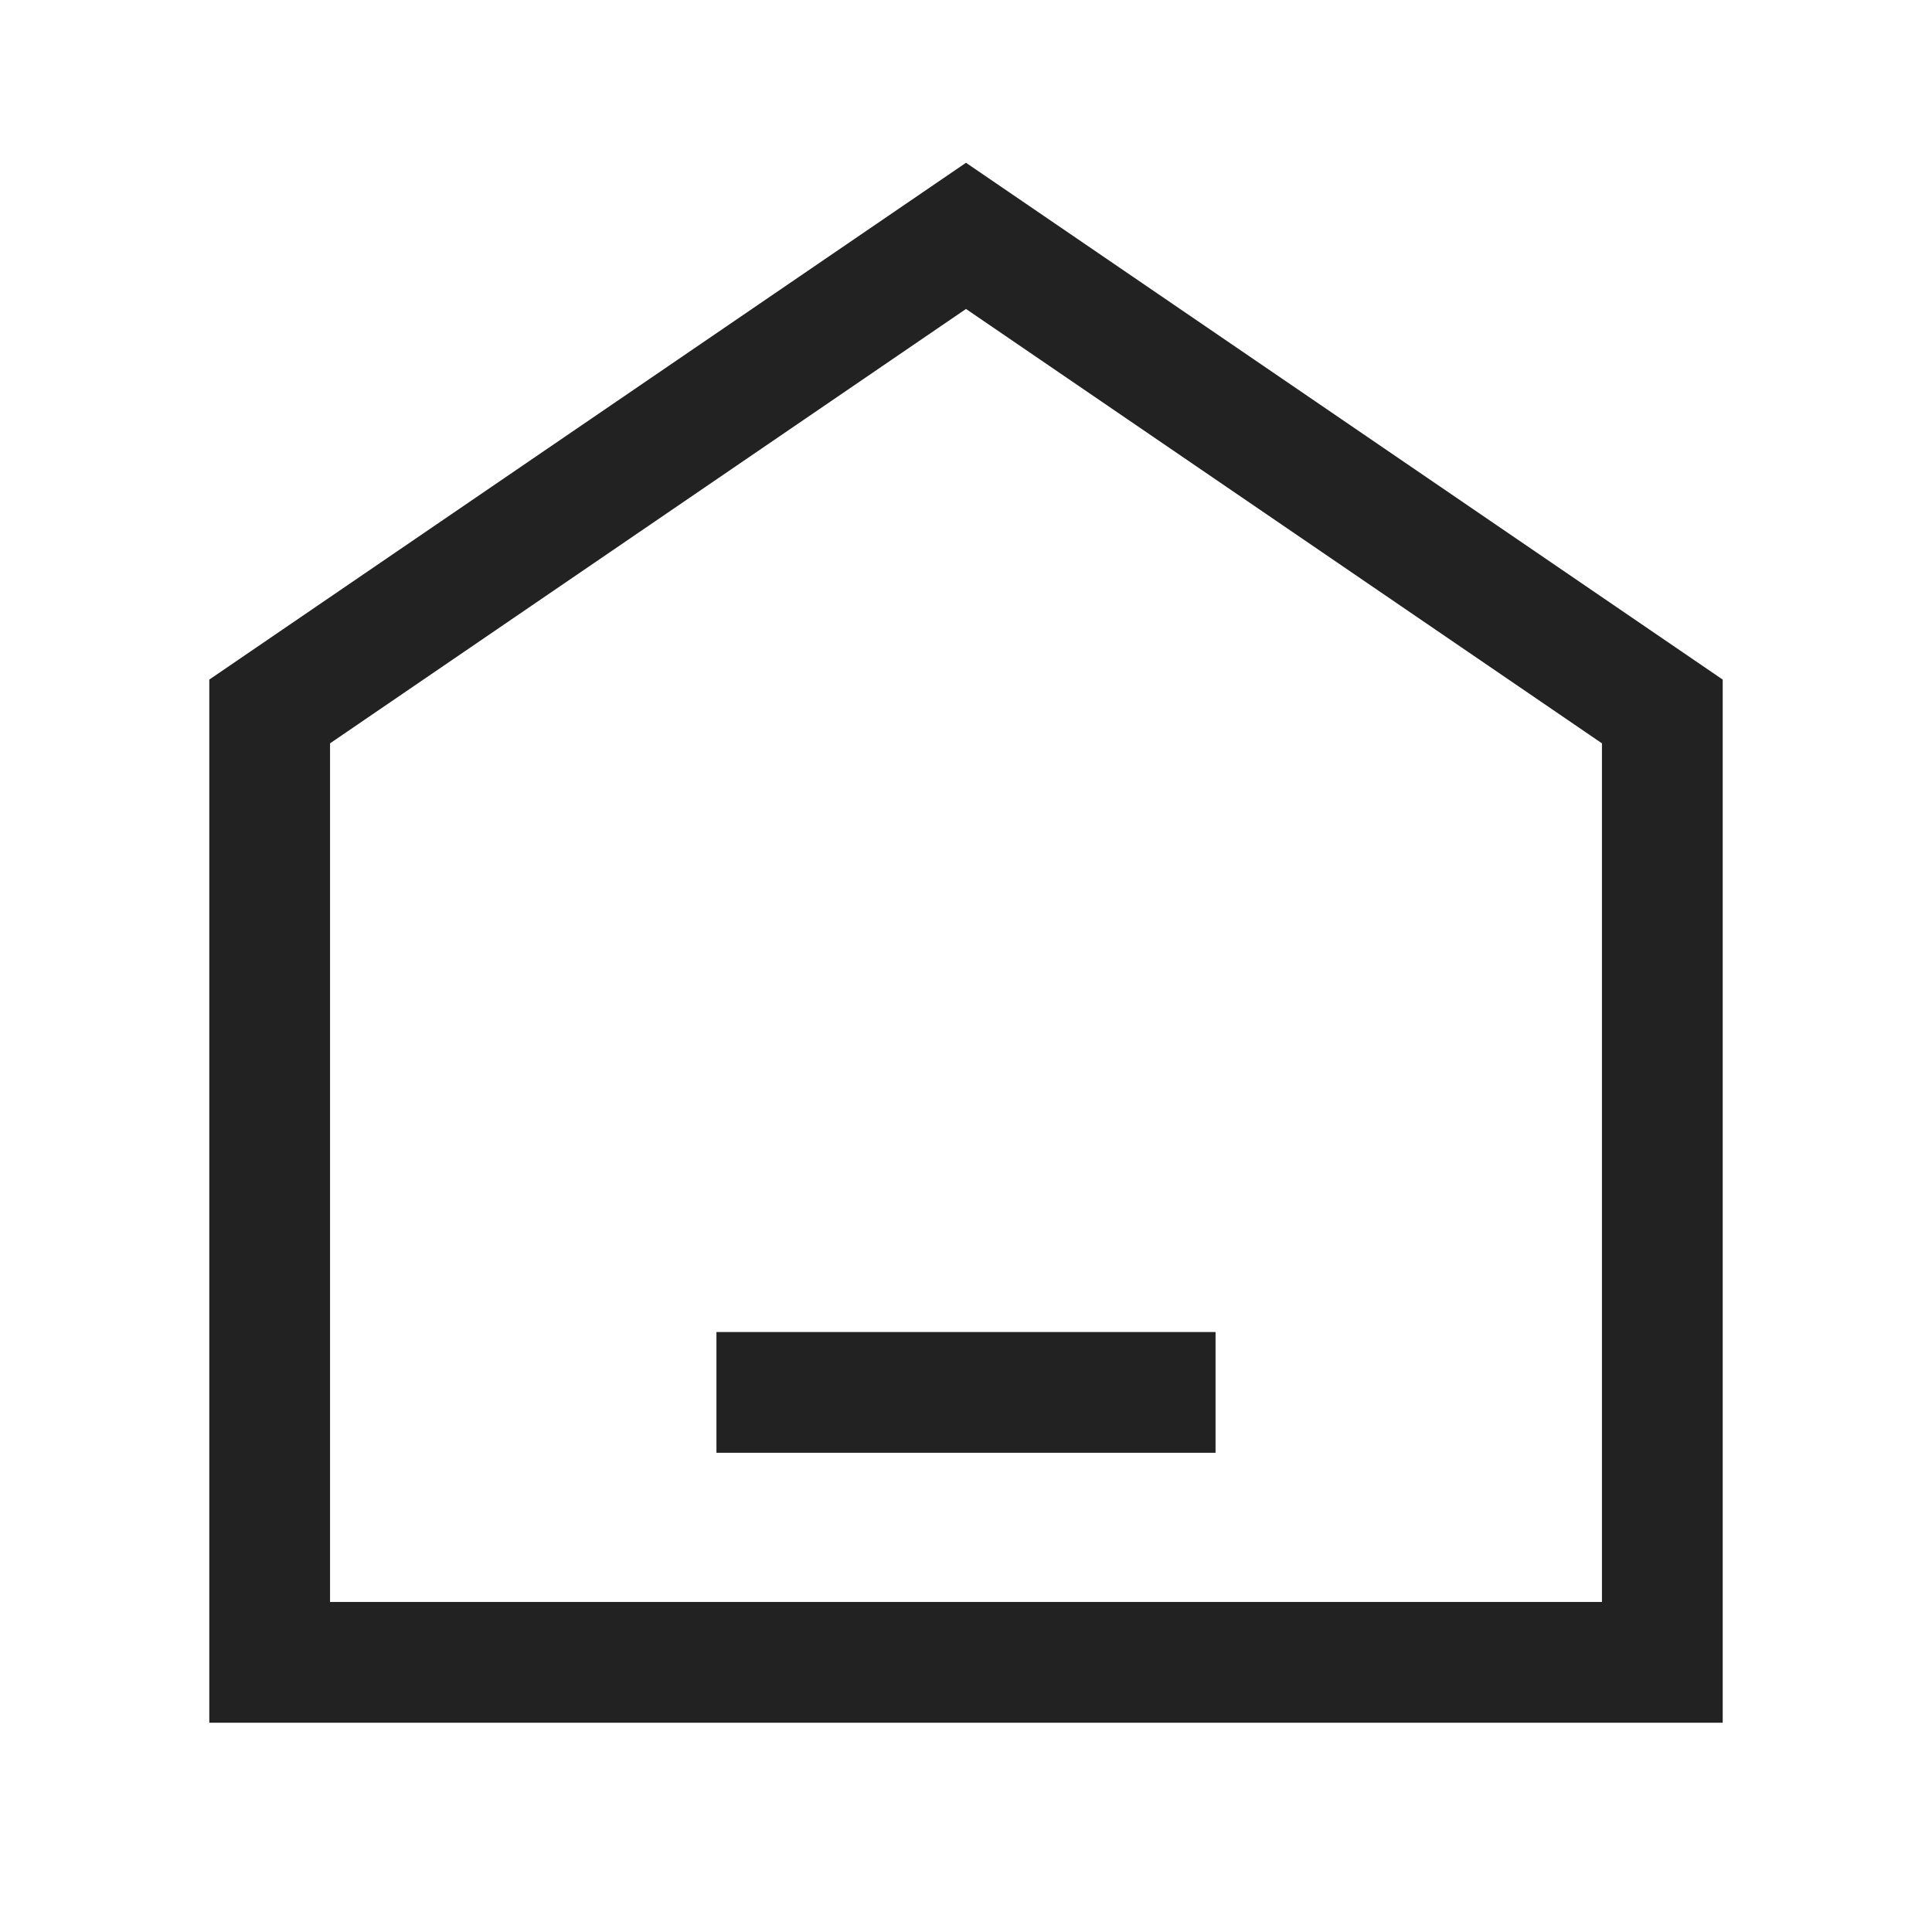 <svg data-v-e7f081ad="" xmlns="http://www.w3.org/2000/svg" fill="none" viewBox="0 0 24 24" width="24" height="24"><path fill="#222" d="M8.9 18.047h6.2v-1.5H8.9v1.5Z"></path><path fill="#222" fill-rule="evenodd" d="M21.4 8.442 12 2.022l-9.4 6.42V21.4h18.8V8.442ZM12 3.838l7.9 5.396V19.9H4.1V9.234L12 3.838Z" clip-rule="evenodd"></path></svg>